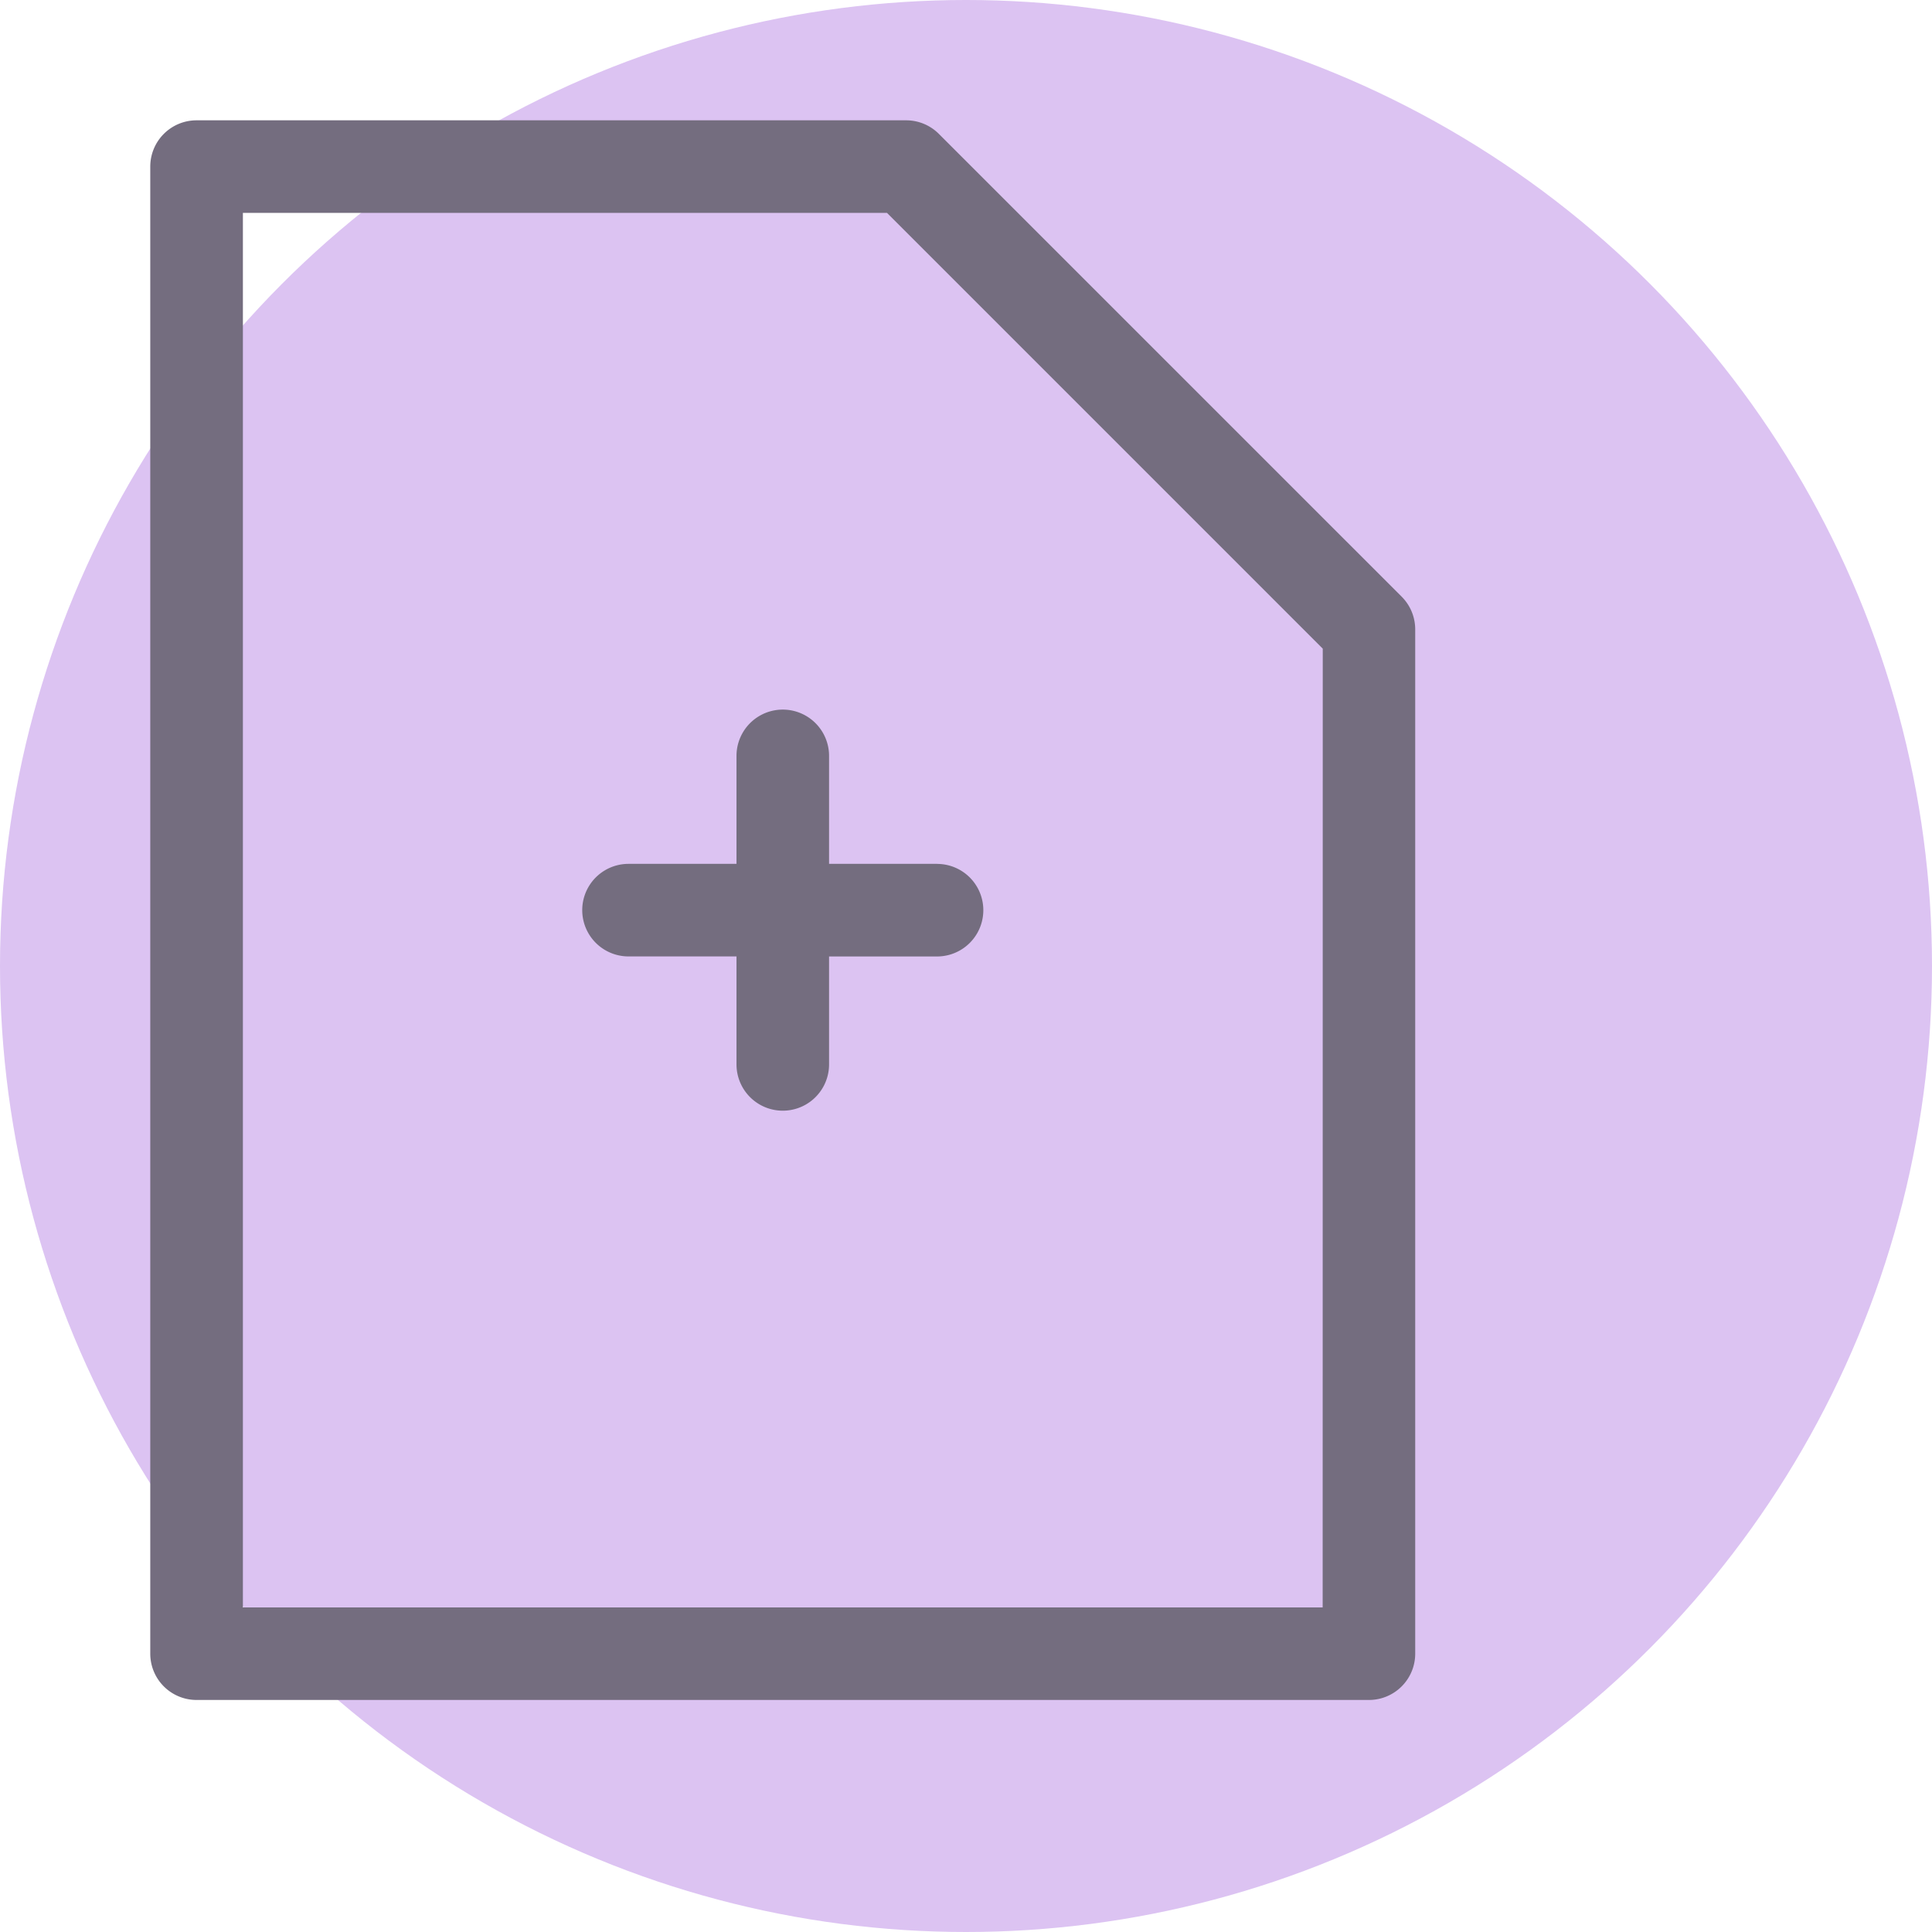 <svg xmlns="http://www.w3.org/2000/svg" width="90" height="90" viewBox="0 0 90 90">
  <g id="Group_1169" data-name="Group 1169" transform="translate(-60 -423.5)">
    <circle id="Ellipse_31" data-name="Ellipse 31" cx="45" cy="45" r="45" transform="translate(60 423.5)" fill="#dcc3f2"/>
    <g id="new_plan" data-name="new plan" transform="translate(16 429.105)">
      <g id="Group_1166" data-name="Group 1166" transform="translate(51 0)">
        <g id="Group_1165" data-name="Group 1165">
          <path id="Path_132" data-name="Path 132" d="M109.295,22.19,87.736.632A2.155,2.155,0,0,0,86.212,0H53.156A2.156,2.156,0,0,0,51,2.156V71.43a2.156,2.156,0,0,0,2.156,2.156H107.77a2.156,2.156,0,0,0,2.156-2.156V23.714A2.155,2.155,0,0,0,109.295,22.19Zm-3.68,47.084h-50.3V4.312H85.319l20.3,20.3Z" transform="translate(-51 0)" fill="#746d7f"/>
        </g>
      </g>
      <g id="Group_1168" data-name="Group 1168" transform="translate(71.121 27.451)">
        <g id="Group_1167" data-name="Group 1167">
          <path id="Path_133" data-name="Path 133" d="M207.528,198.186H202.5v-5.03a2.156,2.156,0,1,0-4.312,0v5.03h-5.03a2.156,2.156,0,0,0,0,4.312h5.03v5.03a2.156,2.156,0,0,0,4.312,0V202.5h5.03a2.156,2.156,0,1,0,0-4.312Z" transform="translate(-191 -191)" fill="#746d7f"/>
        </g>
      </g>
    </g>
  </g>
</svg>
